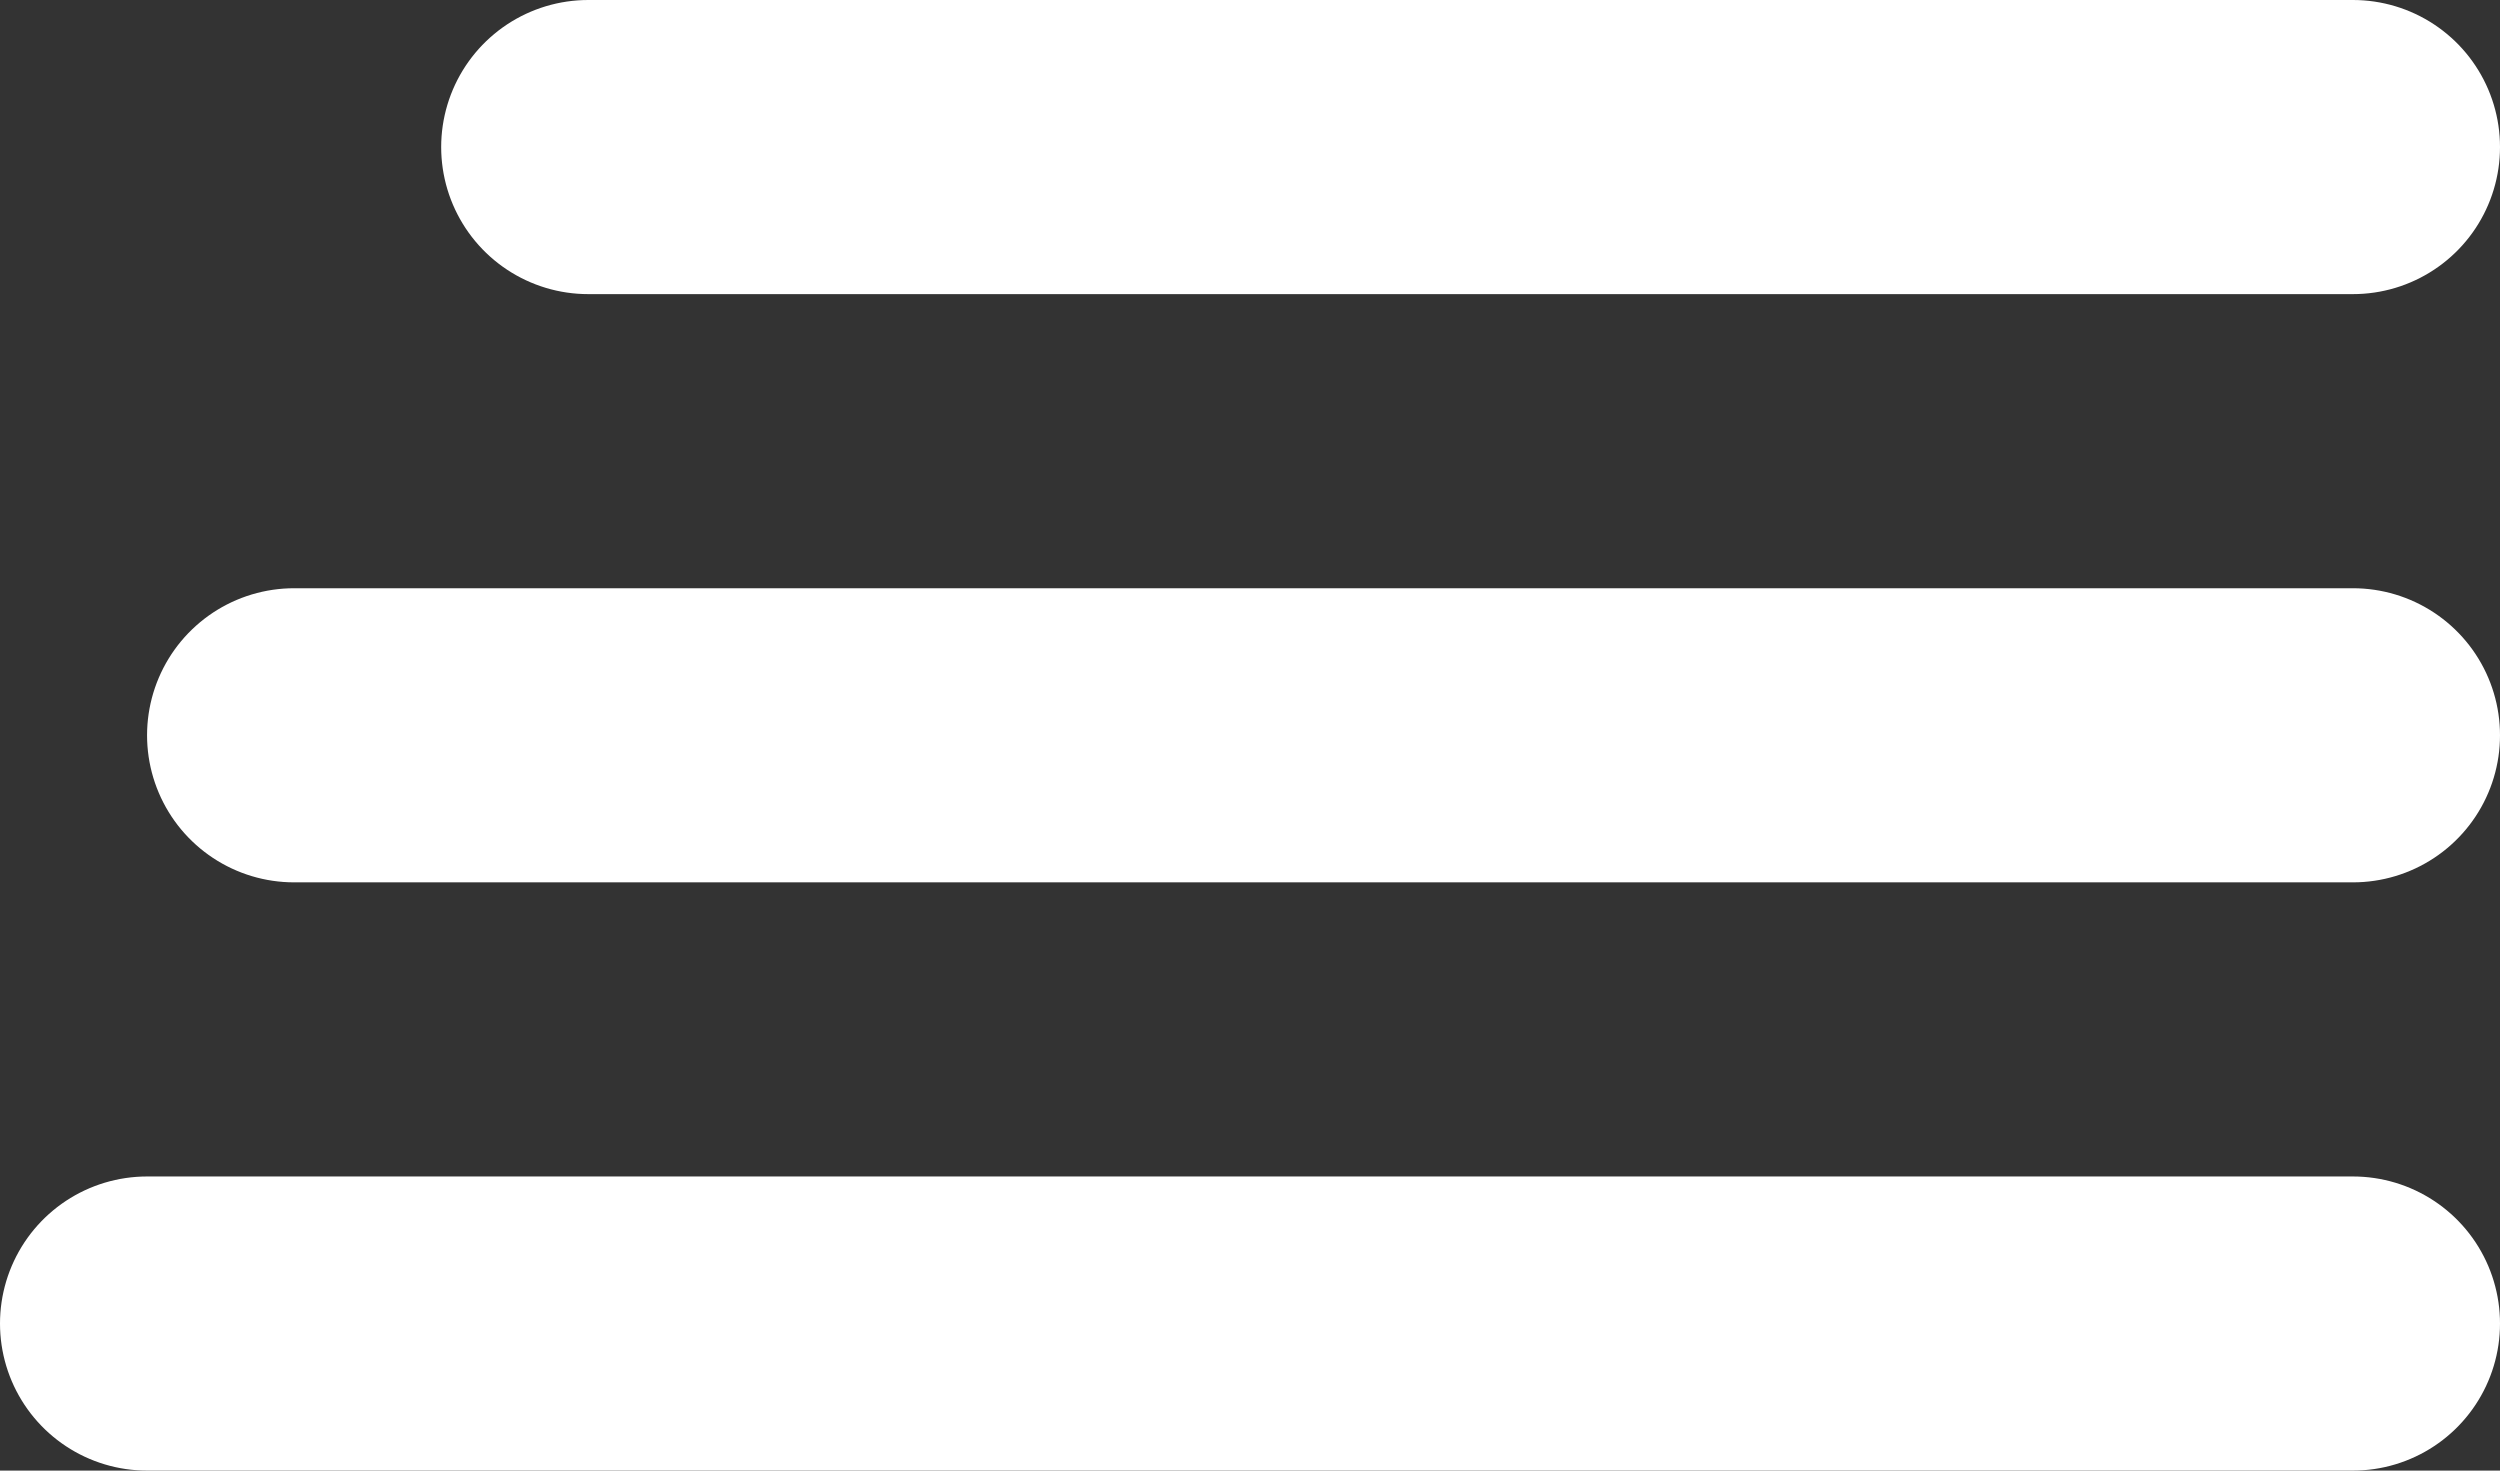 <svg width="17" height="10" viewBox="0 0 17 10" fill="none" xmlns="http://www.w3.org/2000/svg">
<rect x="0" y="0" width="17" height="10" fill="#333333" stroke="none"/>
<line x1="4" y1="1" x2="16" y2="1" stroke="white" stroke-width="2" stroke-linecap="round"/>
<line x1="2" y1="5" x2="16" y2="5" stroke="white" stroke-width="2" stroke-linecap="round"/>
<line x1="1" y1="9" x2="16" y2="9" stroke="white" stroke-width="2" stroke-linecap="round"/>
</svg>
